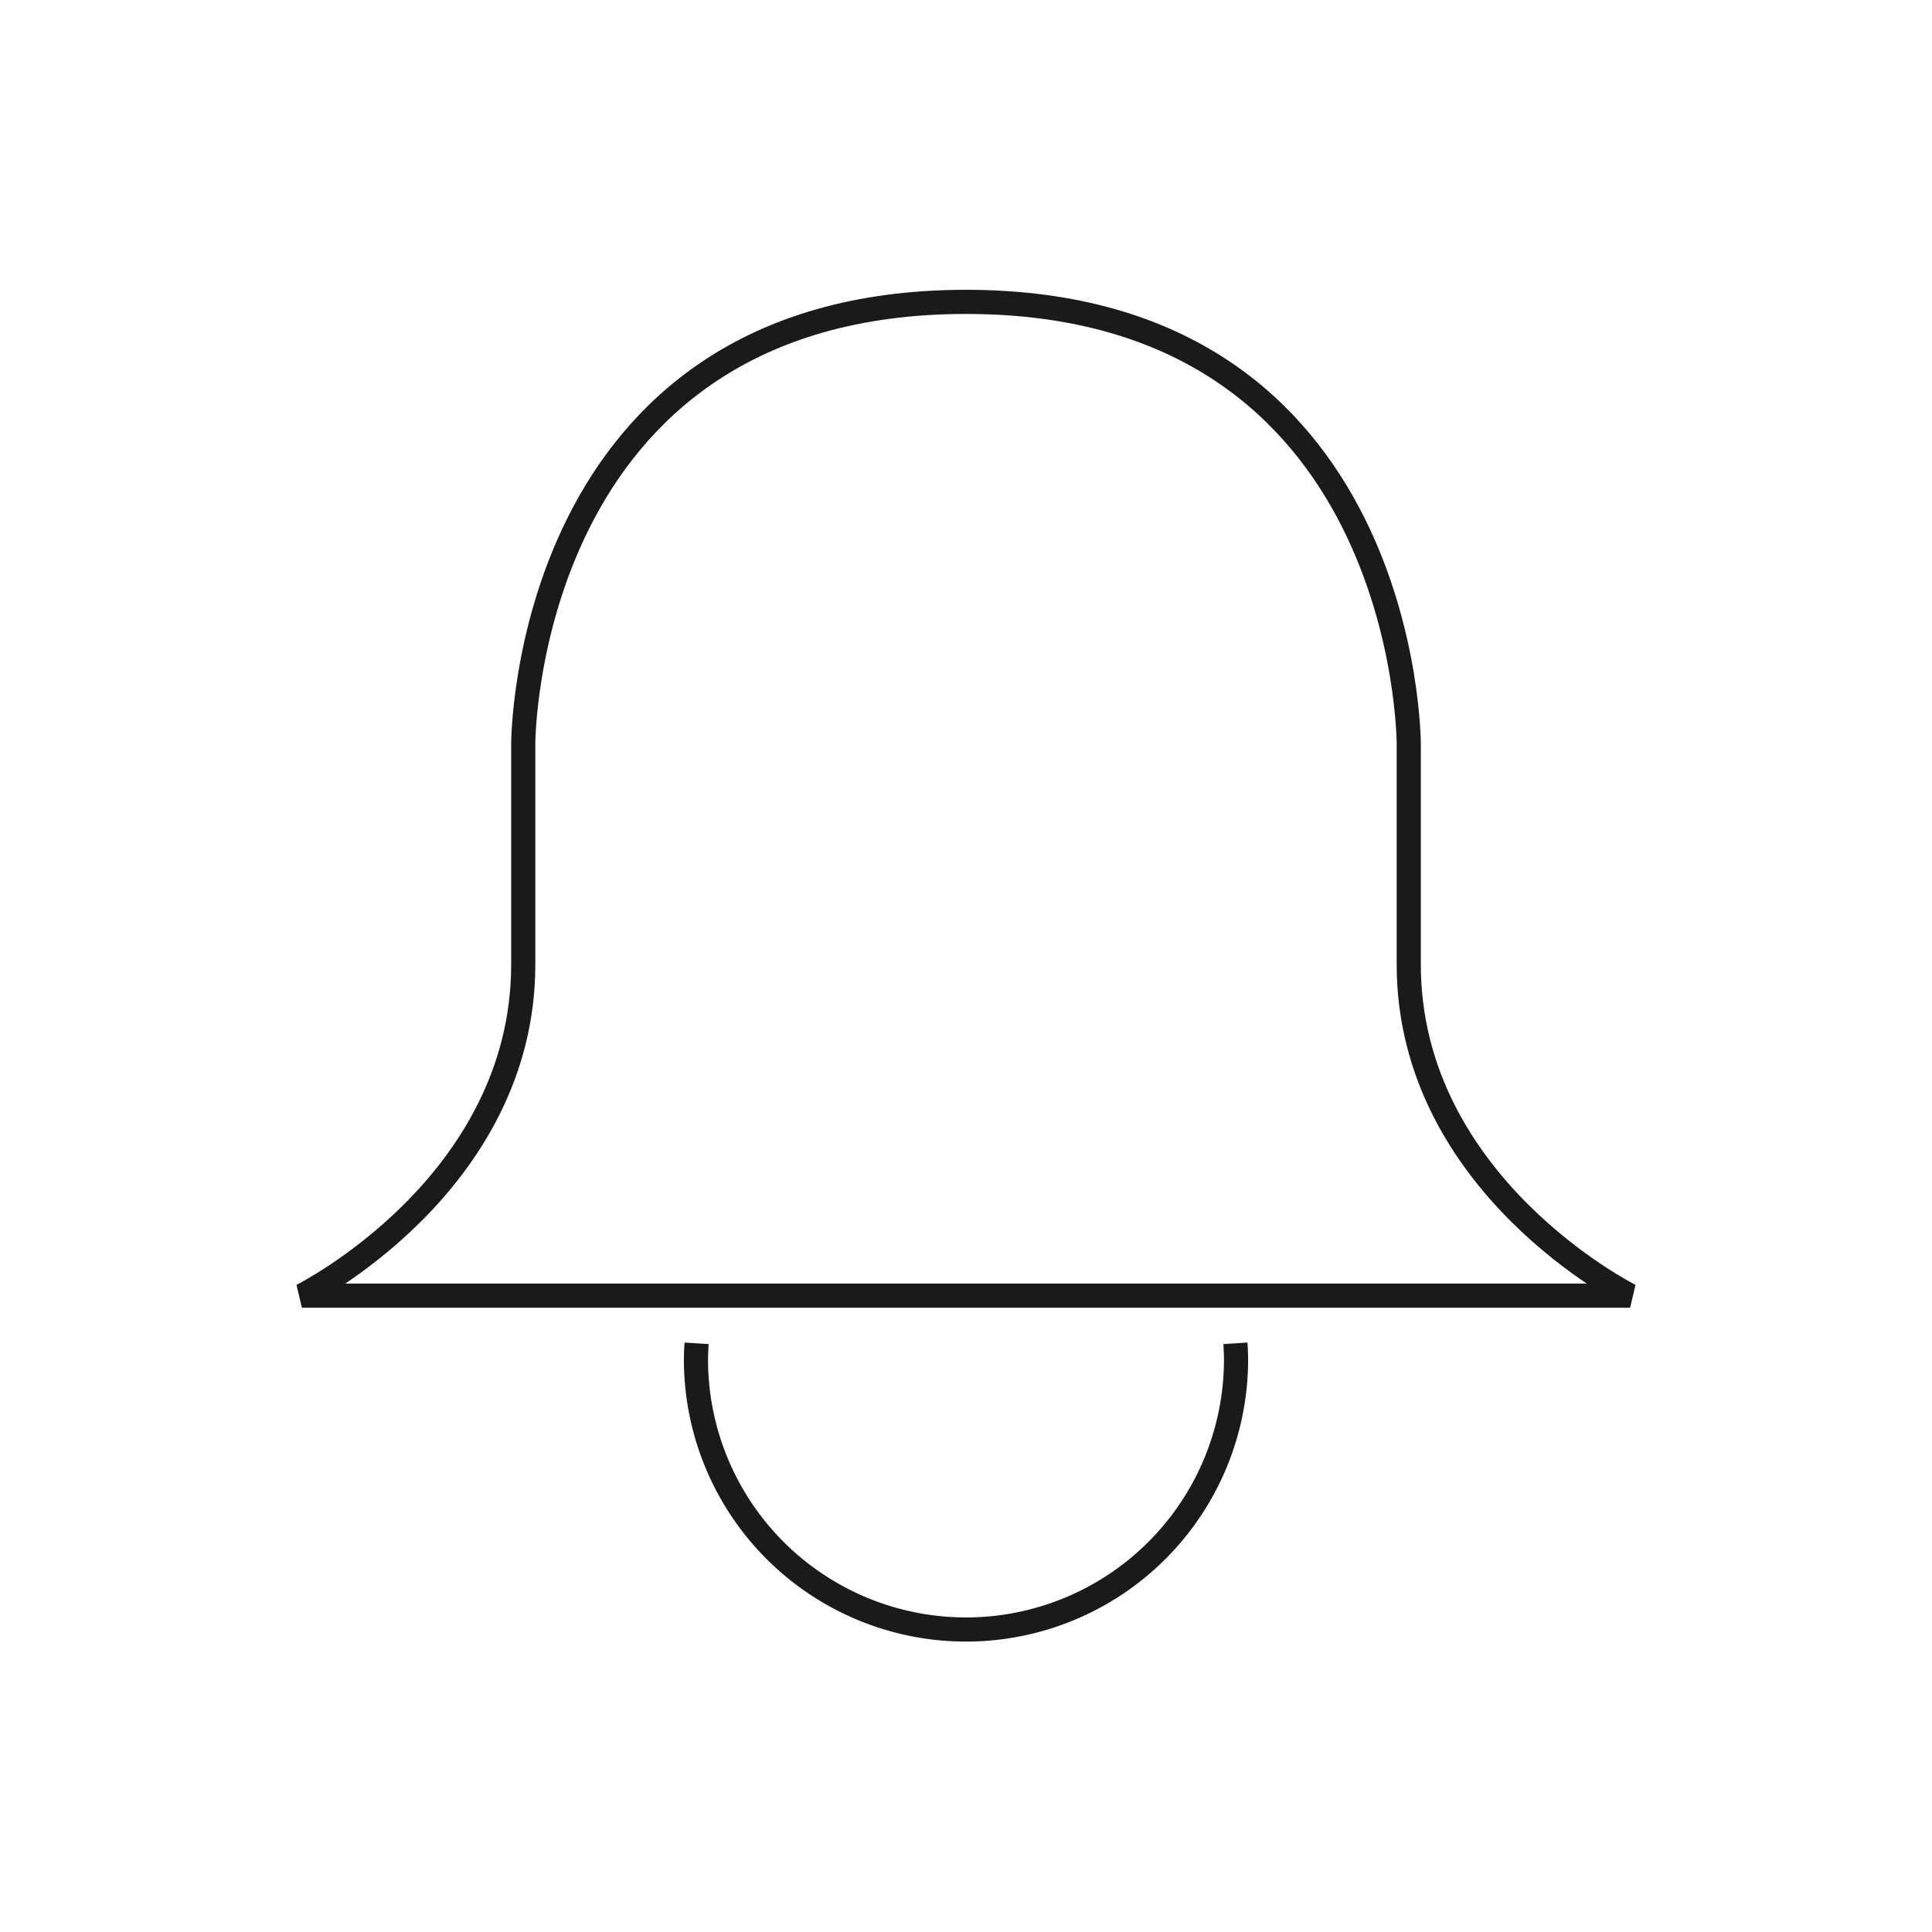 <svg xmlns="http://www.w3.org/2000/svg" viewBox="0 0 320 320"><defs><style>.a{fill:none;stroke:#1a1a1a;stroke-miterlimit:2;stroke-width:4px;}</style></defs><title>bell-outline</title><path class="a" d="M270,214.6s-36.666-18.289-36.666-54.867V123.156S233.334,50,160,50s-73.334,73.156-73.334,73.156v36.578C86.666,196.311,50,214.6,50,214.6Z"/><path class="a" d="M115.377,222.497c-.061.955-.103,1.915-.103,2.885a44.727,44.727,0,0,0,89.453,0c0-.97-.042-1.93-.103-2.885"/></svg>